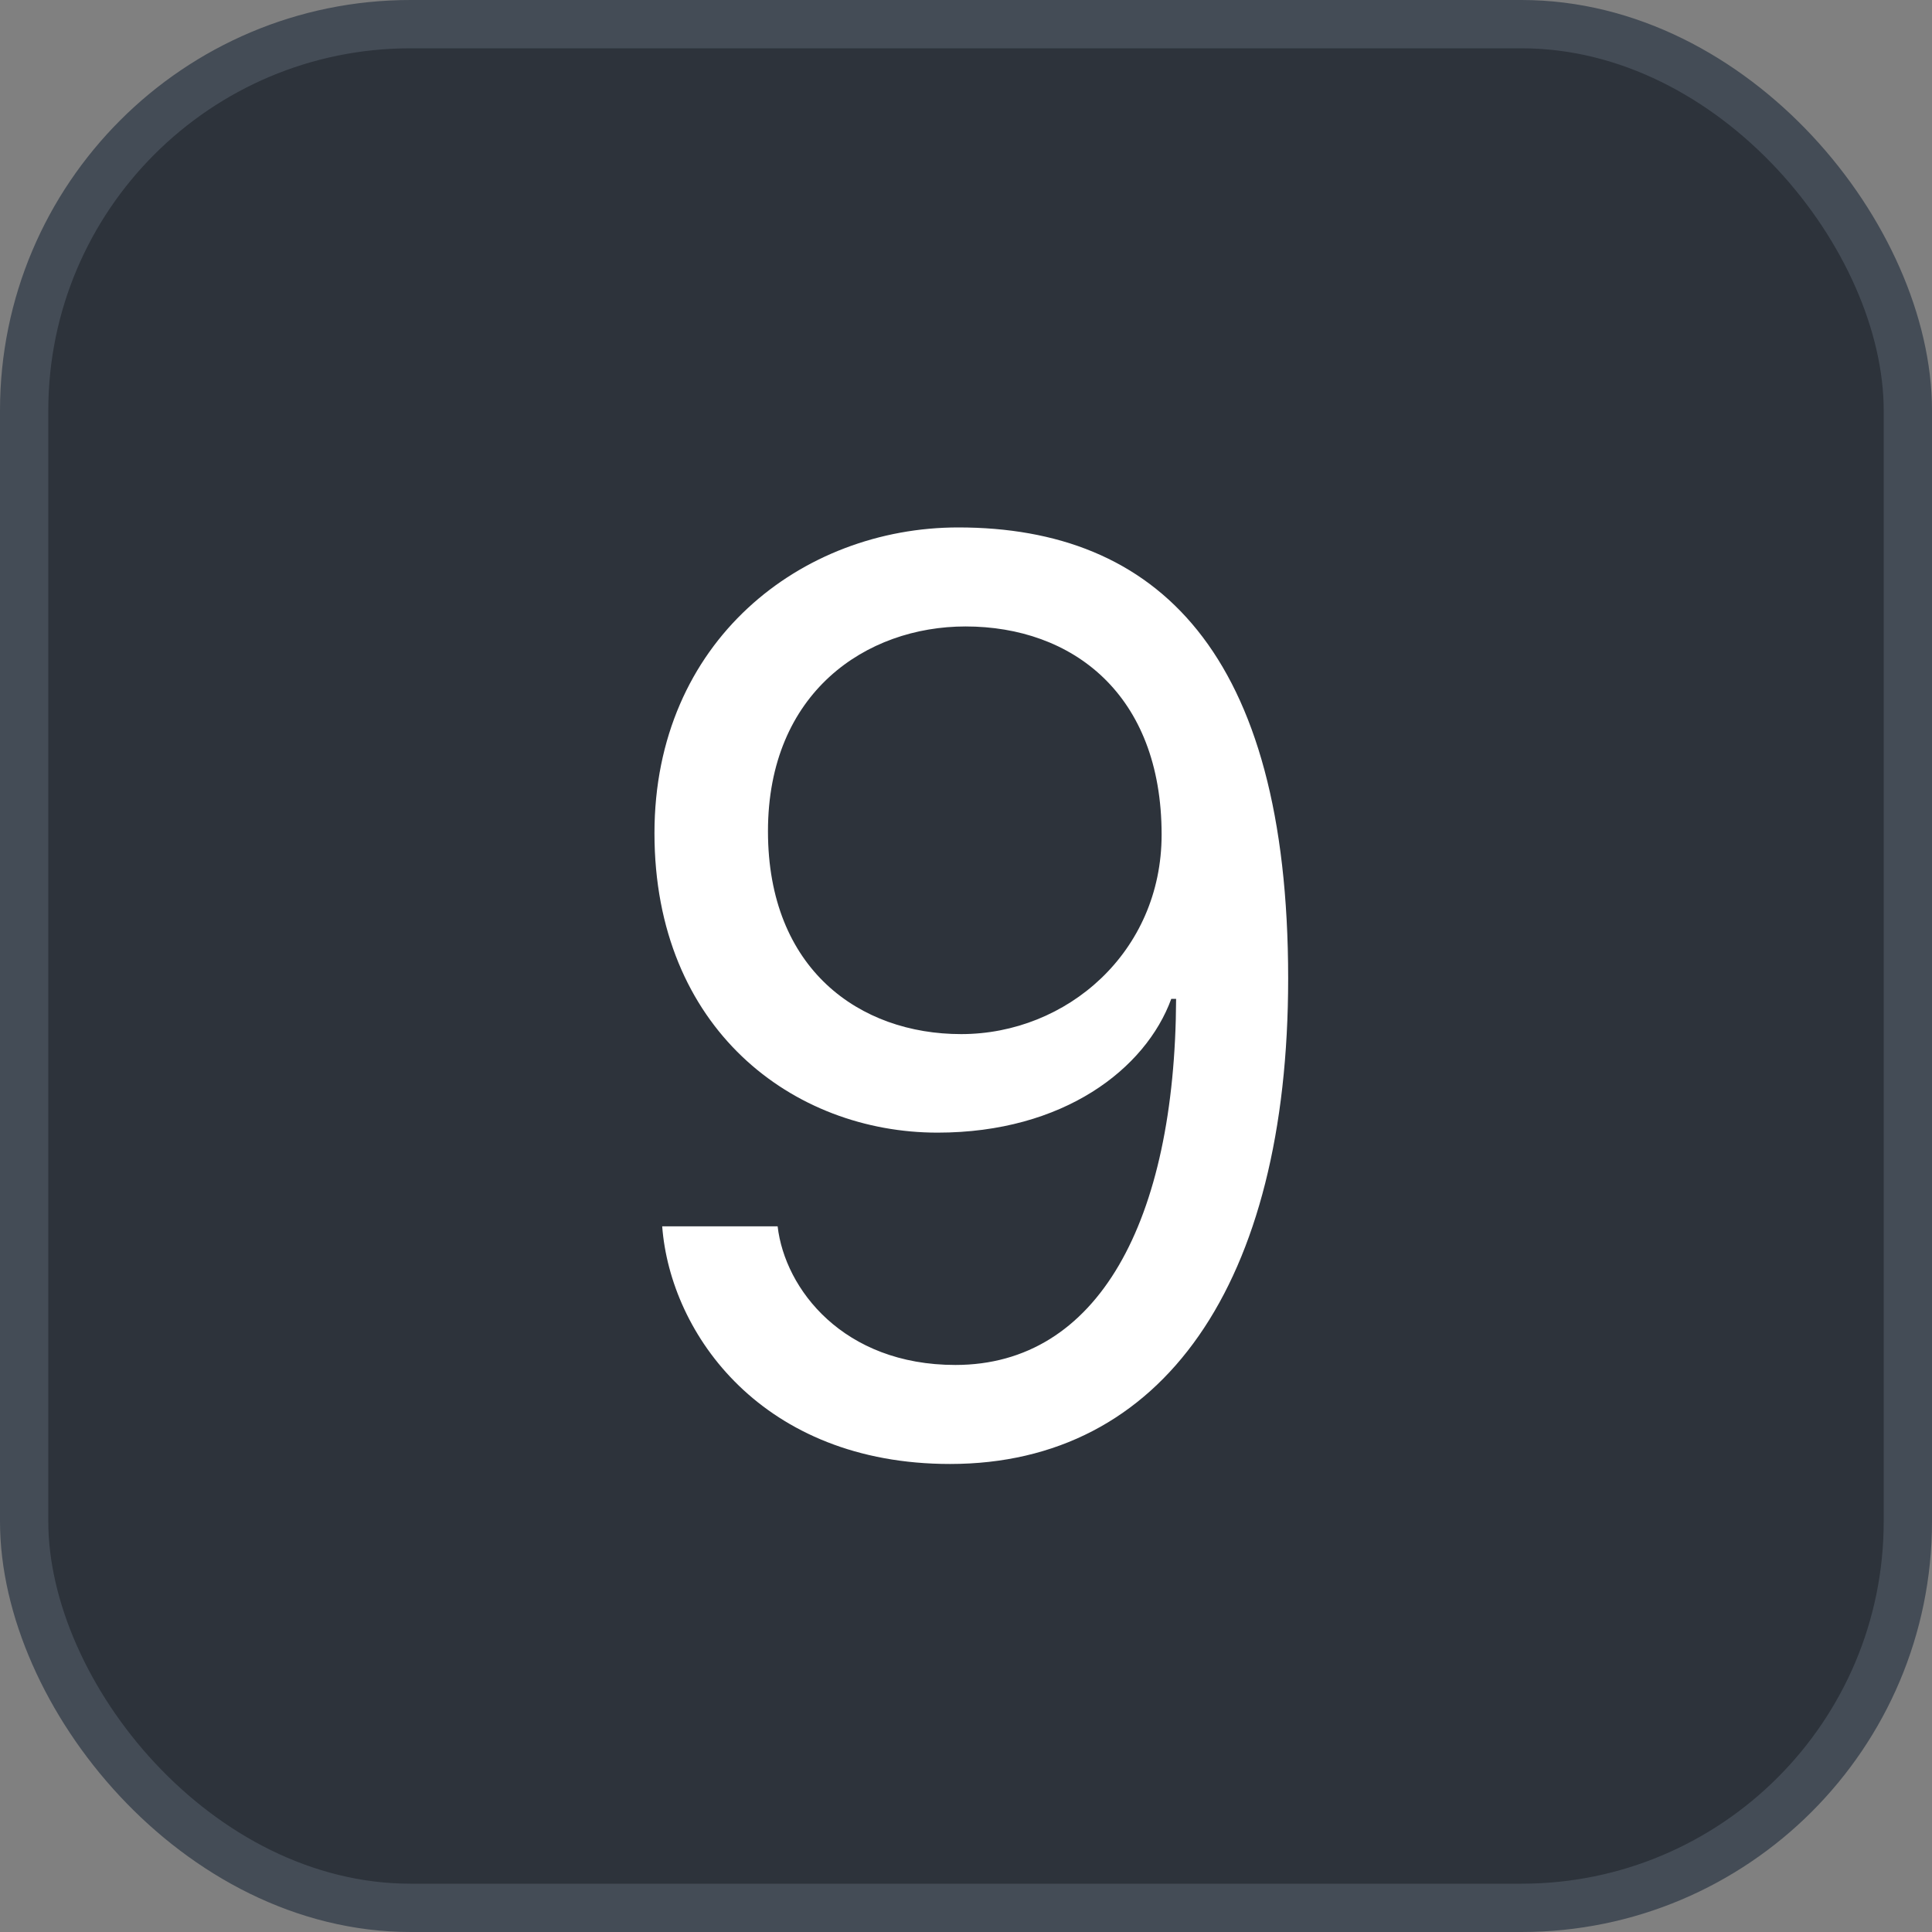 <svg xmlns="http://www.w3.org/2000/svg" version="1.1" xmlns:xlink="http://www.w3.org/1999/xlink" xmlns:svgjs="http://svgjs.com/svgjs" width="40" height="40"><rect width="100%" height="100%" fill="#808080" stroke="none"/><svg id="SvgjsSvg1002" style="overflow: hidden; top: -100%; left: -100%; position: absolute; opacity: 0;" width="2" height="0" focusable="false"><polyline id="SvgjsPolyline1003" points="0,0"></polyline><path id="SvgjsPath1004" d="M0 0 "></path></svg><defs id="SvgjsDefs2415"></defs><rect id="SvgjsRect2416" width="39" height="39" x="0.5" y="0.5" rx="8" ry="8" fill="#2d333b" stroke-opacity="1" stroke="#444c56" stroke-width="1"></rect><path id="SvgjsPath2417" d="M13.71 25.39C13.88 27.63 15.79 30.31 19.67 30.31C24.07 30.31 26.67 26.58 26.67 20.26C26.67 13.49 23.94 10.92 19.84 10.92C16.60 10.92 13.55 13.27 13.55 17.25C13.55 21.31 16.43 23.45 19.41 23.45C22.02 23.45 23.72 22.13 24.25 20.68L24.35 20.68C24.33 25.29 22.73 28.26 19.78 28.26C17.46 28.26 16.25 26.69 16.10 25.39ZM24.05 17.28C24.05 19.71 22.09 21.41 19.90 21.41C17.80 21.41 15.90 20.07 15.90 17.21C15.90 14.33 17.94 12.97 19.99 12.97C22.20 12.97 24.05 14.37 24.05 17.28Z" fill="#ffffff"></path></svg>